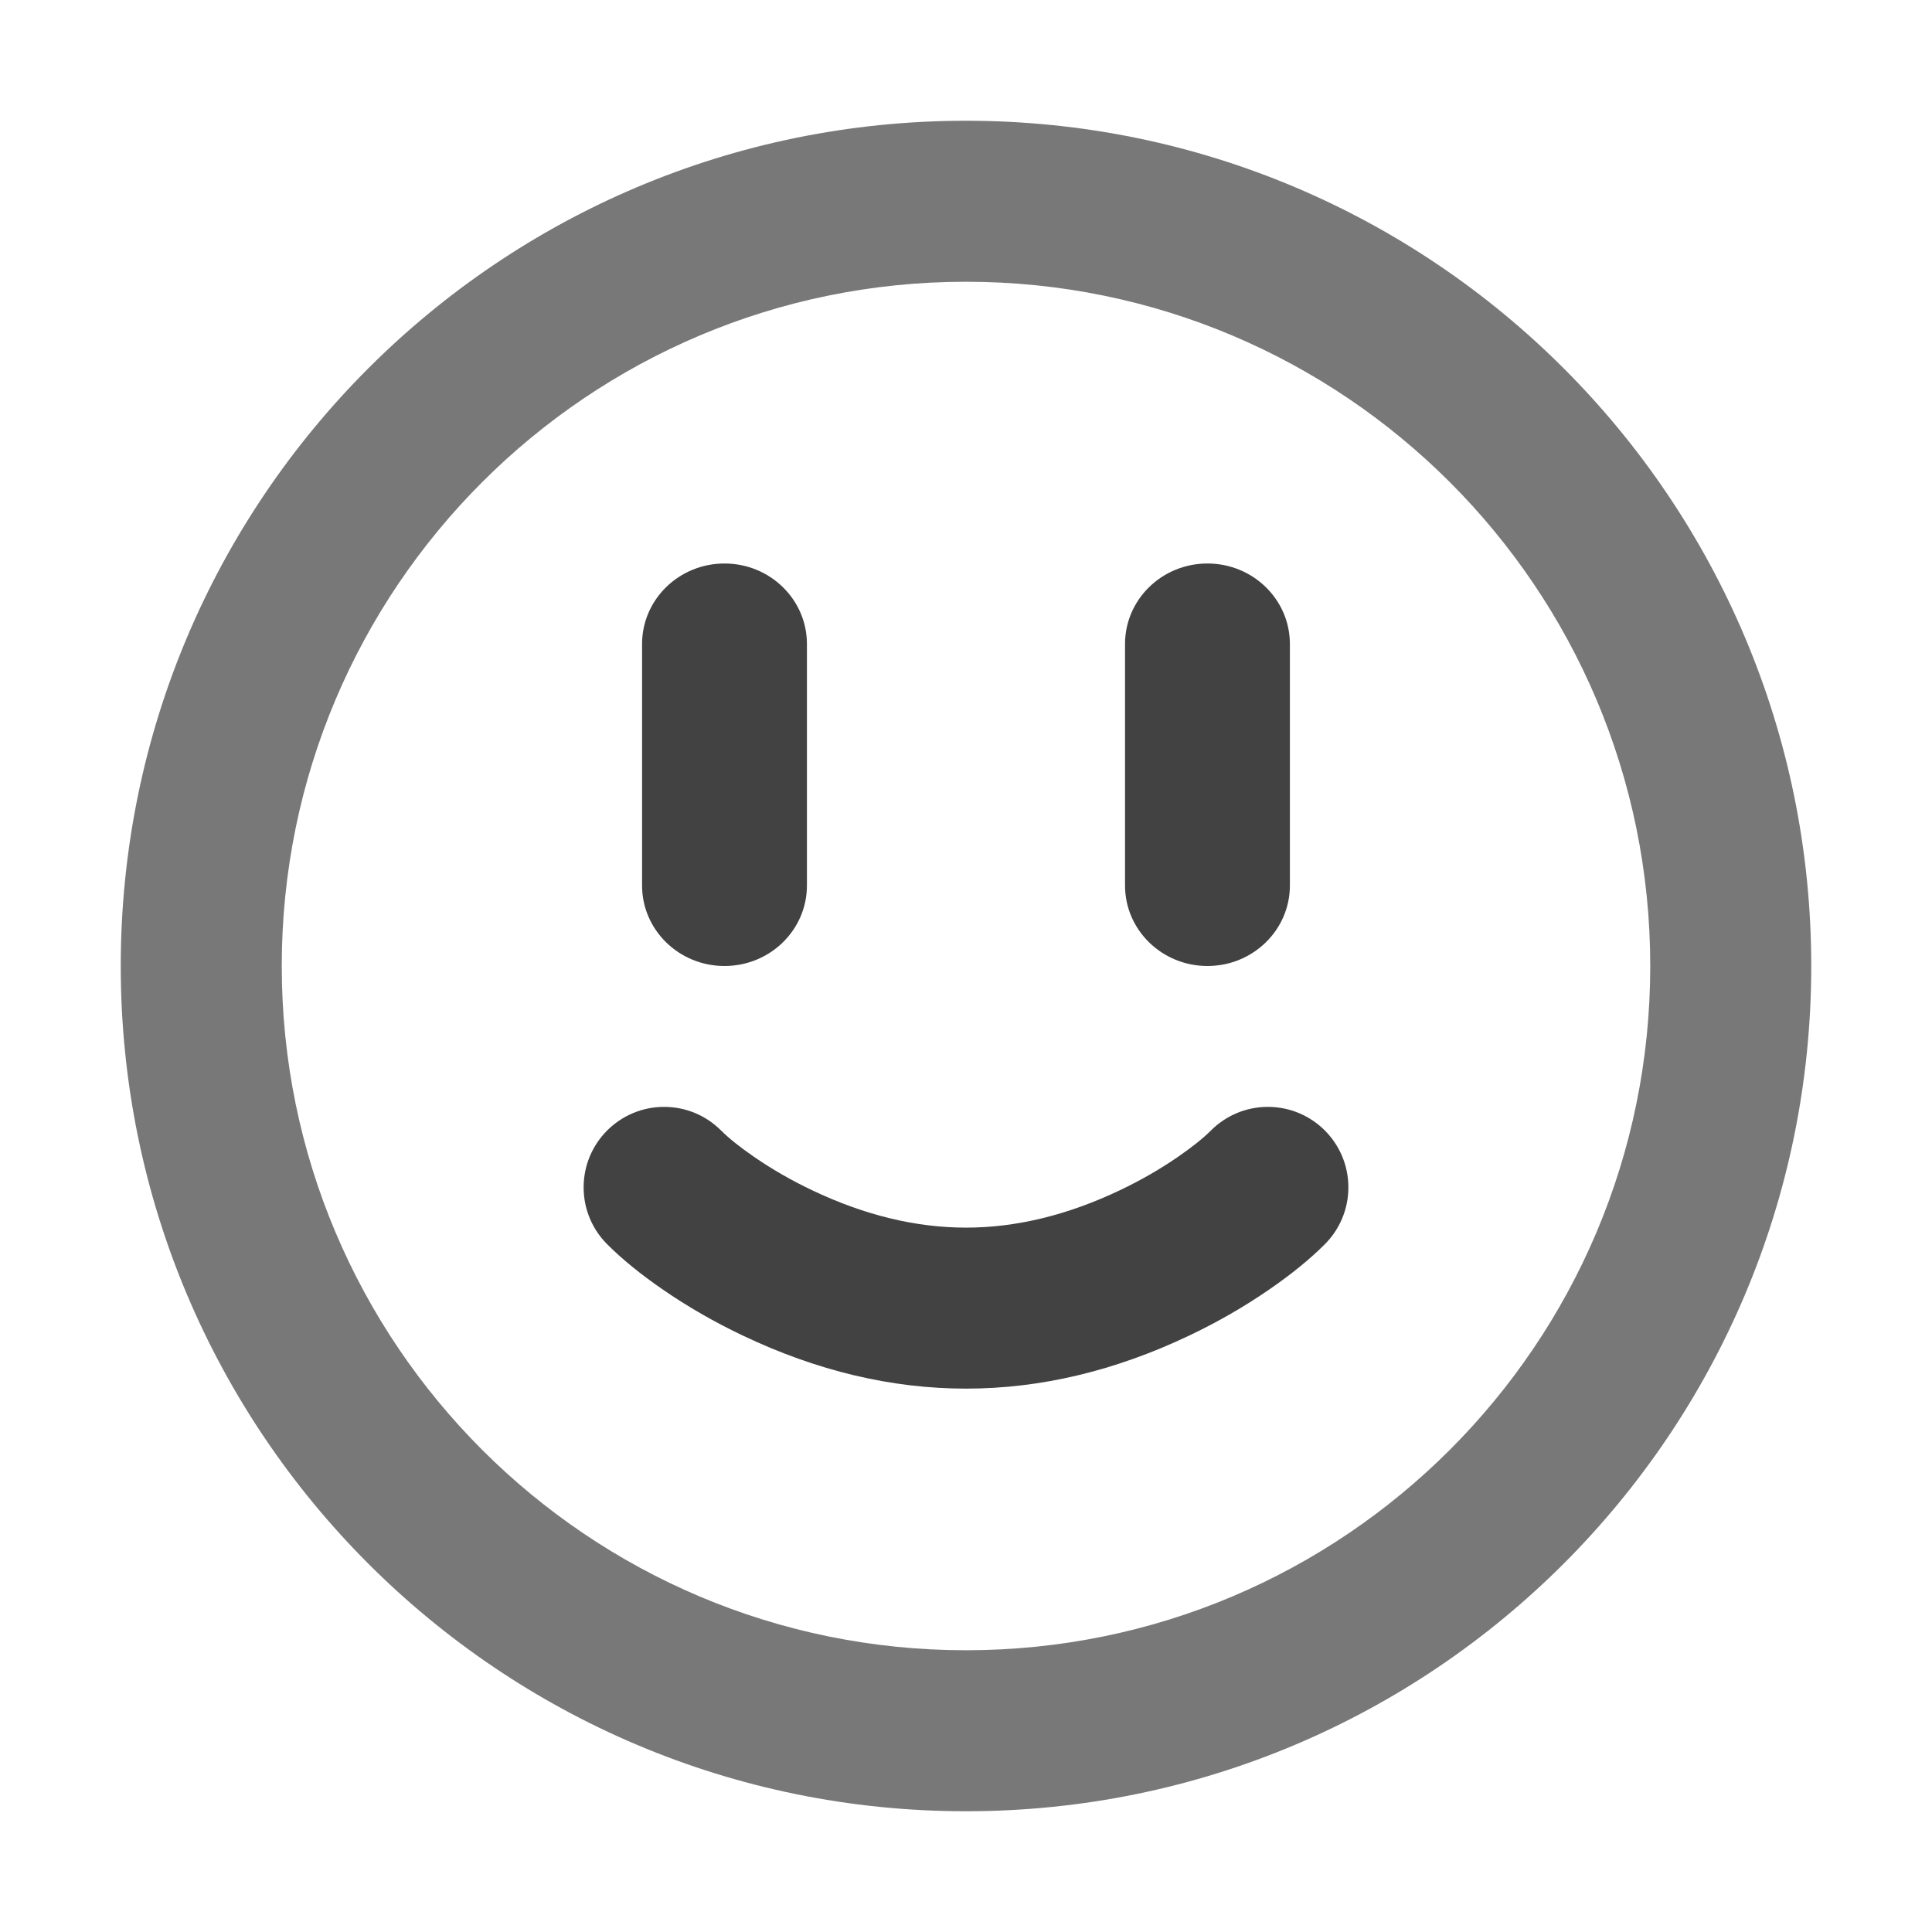 <svg xmlns="http://www.w3.org/2000/svg" xmlns:xlink="http://www.w3.org/1999/xlink" width="48" height="48" viewBox="0 0 48 48" fill="none">
<path d="M24 45C35.598 45 45 35.598 45 24C45 12.402 35.598 3 24 3C12.402 3 3 12.402 3 24C3 35.598 12.402 45 24 45ZM24 7C33.389 7 41 14.611 41 24C41 33.389 33.389 41 24 41C14.611 41 7 33.389 7 24C7 14.611 14.611 7 24 7Z" fill-rule="evenodd"  fill="#787878" >
</path>
<path d="M15.086 30.914C14.724 30.552 14.5 30.052 14.5 29.5C14.5 28.395 15.395 27.5 16.5 27.5C17.052 27.5 17.552 27.724 17.914 28.086C18.111 28.282 18.385 28.502 18.736 28.743C19.181 29.05 19.66 29.325 20.172 29.569C21.475 30.19 22.751 30.5 24 30.5C25.249 30.5 26.525 30.19 27.828 29.569C28.34 29.325 28.819 29.05 29.264 28.743C29.615 28.502 29.889 28.282 30.086 28.086C30.448 27.724 30.948 27.5 31.5 27.5C32.605 27.5 33.5 28.395 33.5 29.5C33.5 30.052 33.276 30.552 32.914 30.914C32.545 31.283 32.085 31.658 31.533 32.038C30.913 32.465 30.251 32.846 29.547 33.181C27.7 34.06 25.851 34.5 24 34.5C22.149 34.5 20.3 34.06 18.453 33.181C17.749 32.846 17.087 32.465 16.467 32.038C15.915 31.658 15.455 31.283 15.086 30.914Z" fill-rule="evenodd"  fill="#424242" >
</path>
<path d="M20.048 16C20.048 14.895 19.131 14 18 14C16.869 14 15.952 14.895 15.952 16L15.952 22C15.952 23.105 16.869 24 18 24C19.131 24 20.048 23.105 20.048 22L20.048 16Z" fill-rule="evenodd"  fill="#424242" >
</path>
<path d="M32.047 16C32.047 14.895 31.13 14 29.999 14C28.868 14 27.951 14.895 27.951 16L27.951 22C27.951 23.105 28.868 24 29.999 24C31.13 24 32.047 23.105 32.047 22L32.047 16Z" fill-rule="evenodd"  fill="#424242" >
</path>
</svg>
